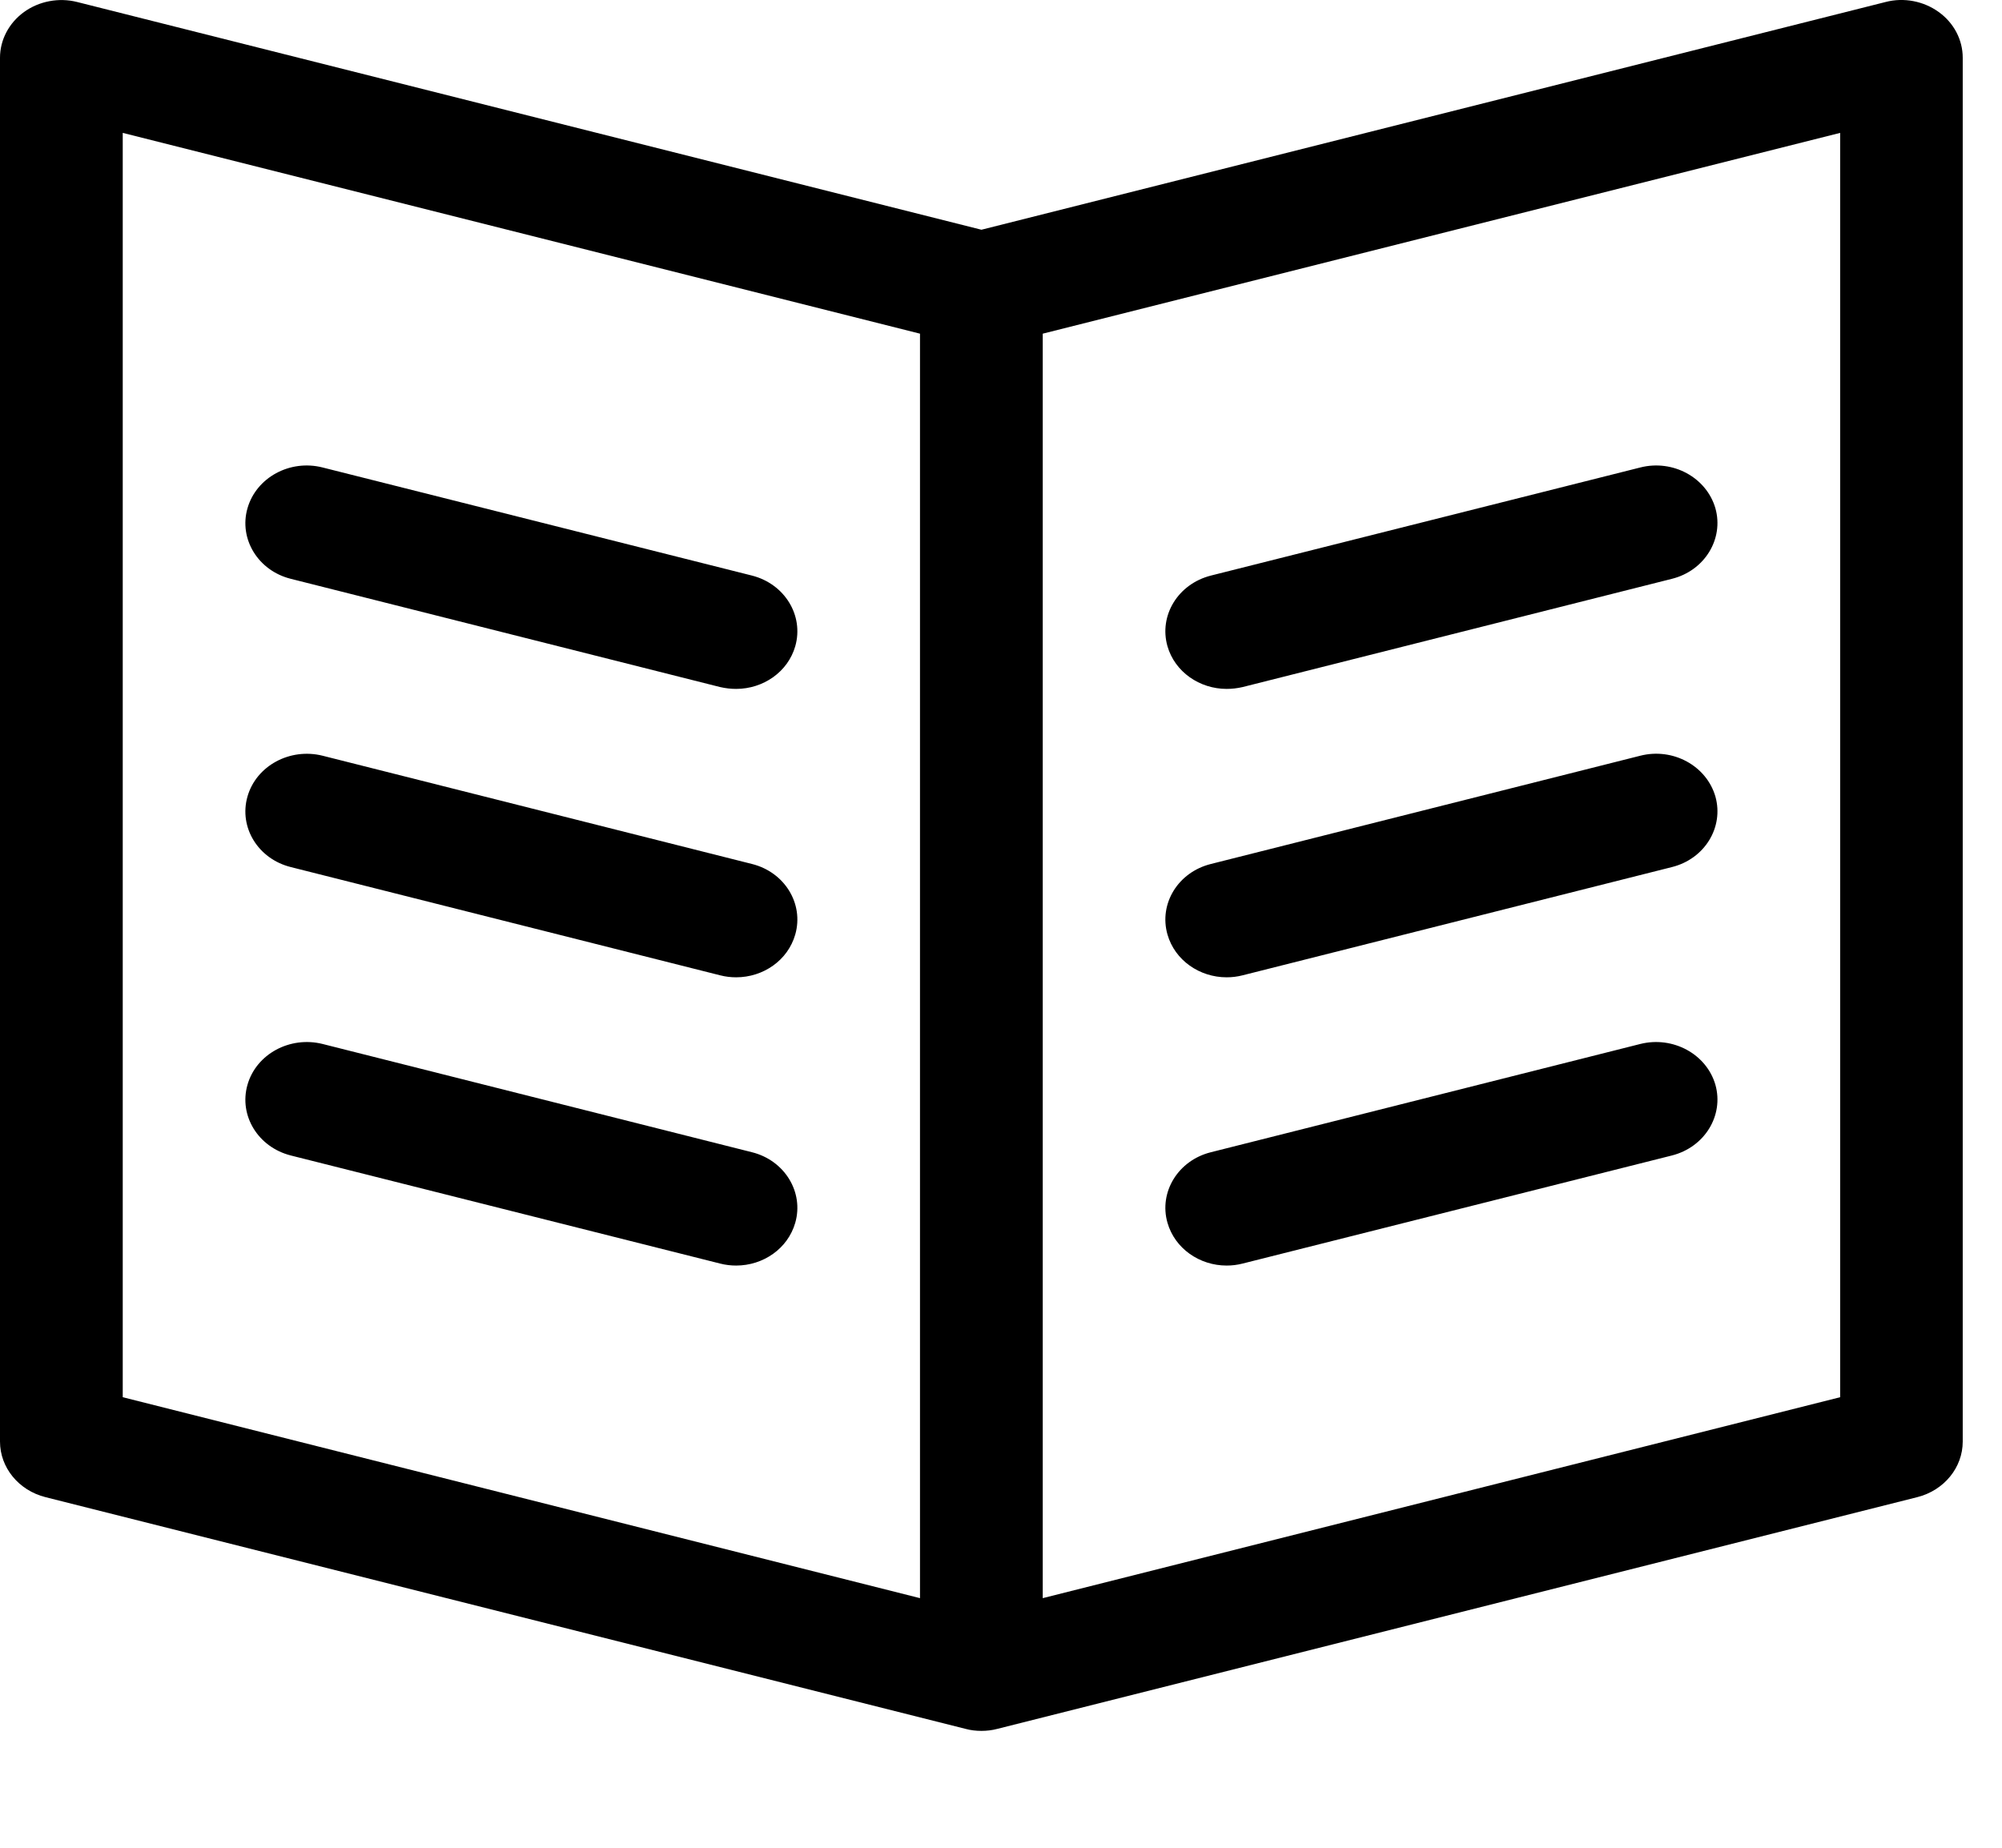 <?xml version="1.0" encoding="UTF-8"?>
<svg width="13px" height="12px" viewBox="0 0 13 12" version="1.1" xmlns="http://www.w3.org/2000/svg" xmlns:xlink="http://www.w3.org/1999/xlink">
    <!-- Generator: Sketch 48.2 (47327) - http://www.bohemiancoding.com/sketch -->
    <title>content</title>
    <desc>Created with Sketch.</desc>
    <defs></defs>
    <g id="Artboard" stroke="none" stroke-width="1" fill-rule="evenodd" transform="translate(-72, -92)">
        <g id="content" transform="translate(72, 92)">
            <path d="M7.965,8.219 C8,8.219 8.034,8.215 8.069,8.206 L10.857,7.504 C11.069,7.45 11.195,7.245 11.139,7.045 C11.081,6.845 10.863,6.727 10.651,6.78 L7.863,7.483 C7.65,7.536 7.524,7.742 7.581,7.941 C7.629,8.109 7.79,8.219 7.965,8.219 L7.965,8.219 Z M7.965,6.347 C8,6.347 8.034,6.343 8.069,6.334 L10.857,5.631 C11.069,5.578 11.195,5.373 11.139,5.173 C11.081,4.973 10.863,4.854 10.651,4.908 L7.863,5.611 C7.65,5.664 7.524,5.869 7.581,6.069 C7.629,6.237 7.79,6.347 7.965,6.347 L7.965,6.347 Z M7.965,4.474 C8,4.474 8.034,4.47 8.069,4.462 L10.857,3.759 C11.069,3.706 11.195,3.5 11.139,3.301 C11.081,3.101 10.863,2.982 10.651,3.036 L7.863,3.738 C7.65,3.792 7.524,3.997 7.581,4.197 C7.629,4.364 7.79,4.474 7.965,4.474 L7.965,4.474 Z M11.949,9.074 L6.771,10.379 L6.771,2.167 L11.949,0.863 L11.949,9.074 Z M5.974,10.379 L0.797,9.074 L0.797,0.863 L5.974,2.167 L5.974,10.379 Z M12.589,0.078 C12.491,0.007 12.362,-0.018 12.244,0.013 L6.373,1.492 L0.501,0.013 C0.383,-0.017 0.254,0.007 0.156,0.078 C0.058,0.149 0,0.259 0,0.375 L0,9.362 C0,9.531 0.121,9.679 0.295,9.723 L6.27,11.228 C6.303,11.237 6.338,11.241 6.373,11.241 C6.407,11.241 6.442,11.237 6.476,11.228 L12.45,9.723 C12.624,9.679 12.745,9.531 12.745,9.362 L12.745,0.375 C12.745,0.259 12.688,0.149 12.589,0.078 L12.589,0.078 Z M1.888,7.504 L4.676,8.206 C4.711,8.215 4.746,8.219 4.78,8.219 C4.956,8.219 5.116,8.109 5.164,7.941 C5.221,7.742 5.095,7.536 4.883,7.483 L2.095,6.78 C1.883,6.727 1.664,6.845 1.607,7.045 C1.55,7.245 1.676,7.45 1.888,7.504 L1.888,7.504 Z M1.888,5.631 L4.676,6.334 C4.711,6.343 4.746,6.347 4.78,6.347 C4.956,6.347 5.116,6.237 5.164,6.069 C5.221,5.869 5.095,5.664 4.883,5.611 L2.095,4.908 C1.883,4.855 1.664,4.973 1.607,5.173 C1.55,5.373 1.676,5.578 1.888,5.631 L1.888,5.631 Z M1.888,3.759 L4.676,4.462 C4.711,4.47 4.746,4.474 4.78,4.474 C4.956,4.474 5.116,4.364 5.164,4.197 C5.221,3.997 5.095,3.792 4.883,3.738 L2.095,3.036 C1.883,2.982 1.664,3.101 1.607,3.301 C1.55,3.5 1.676,3.706 1.888,3.759 L1.888,3.759 Z" id="Fill-1"></path>
        </g>
    </g>
</svg>